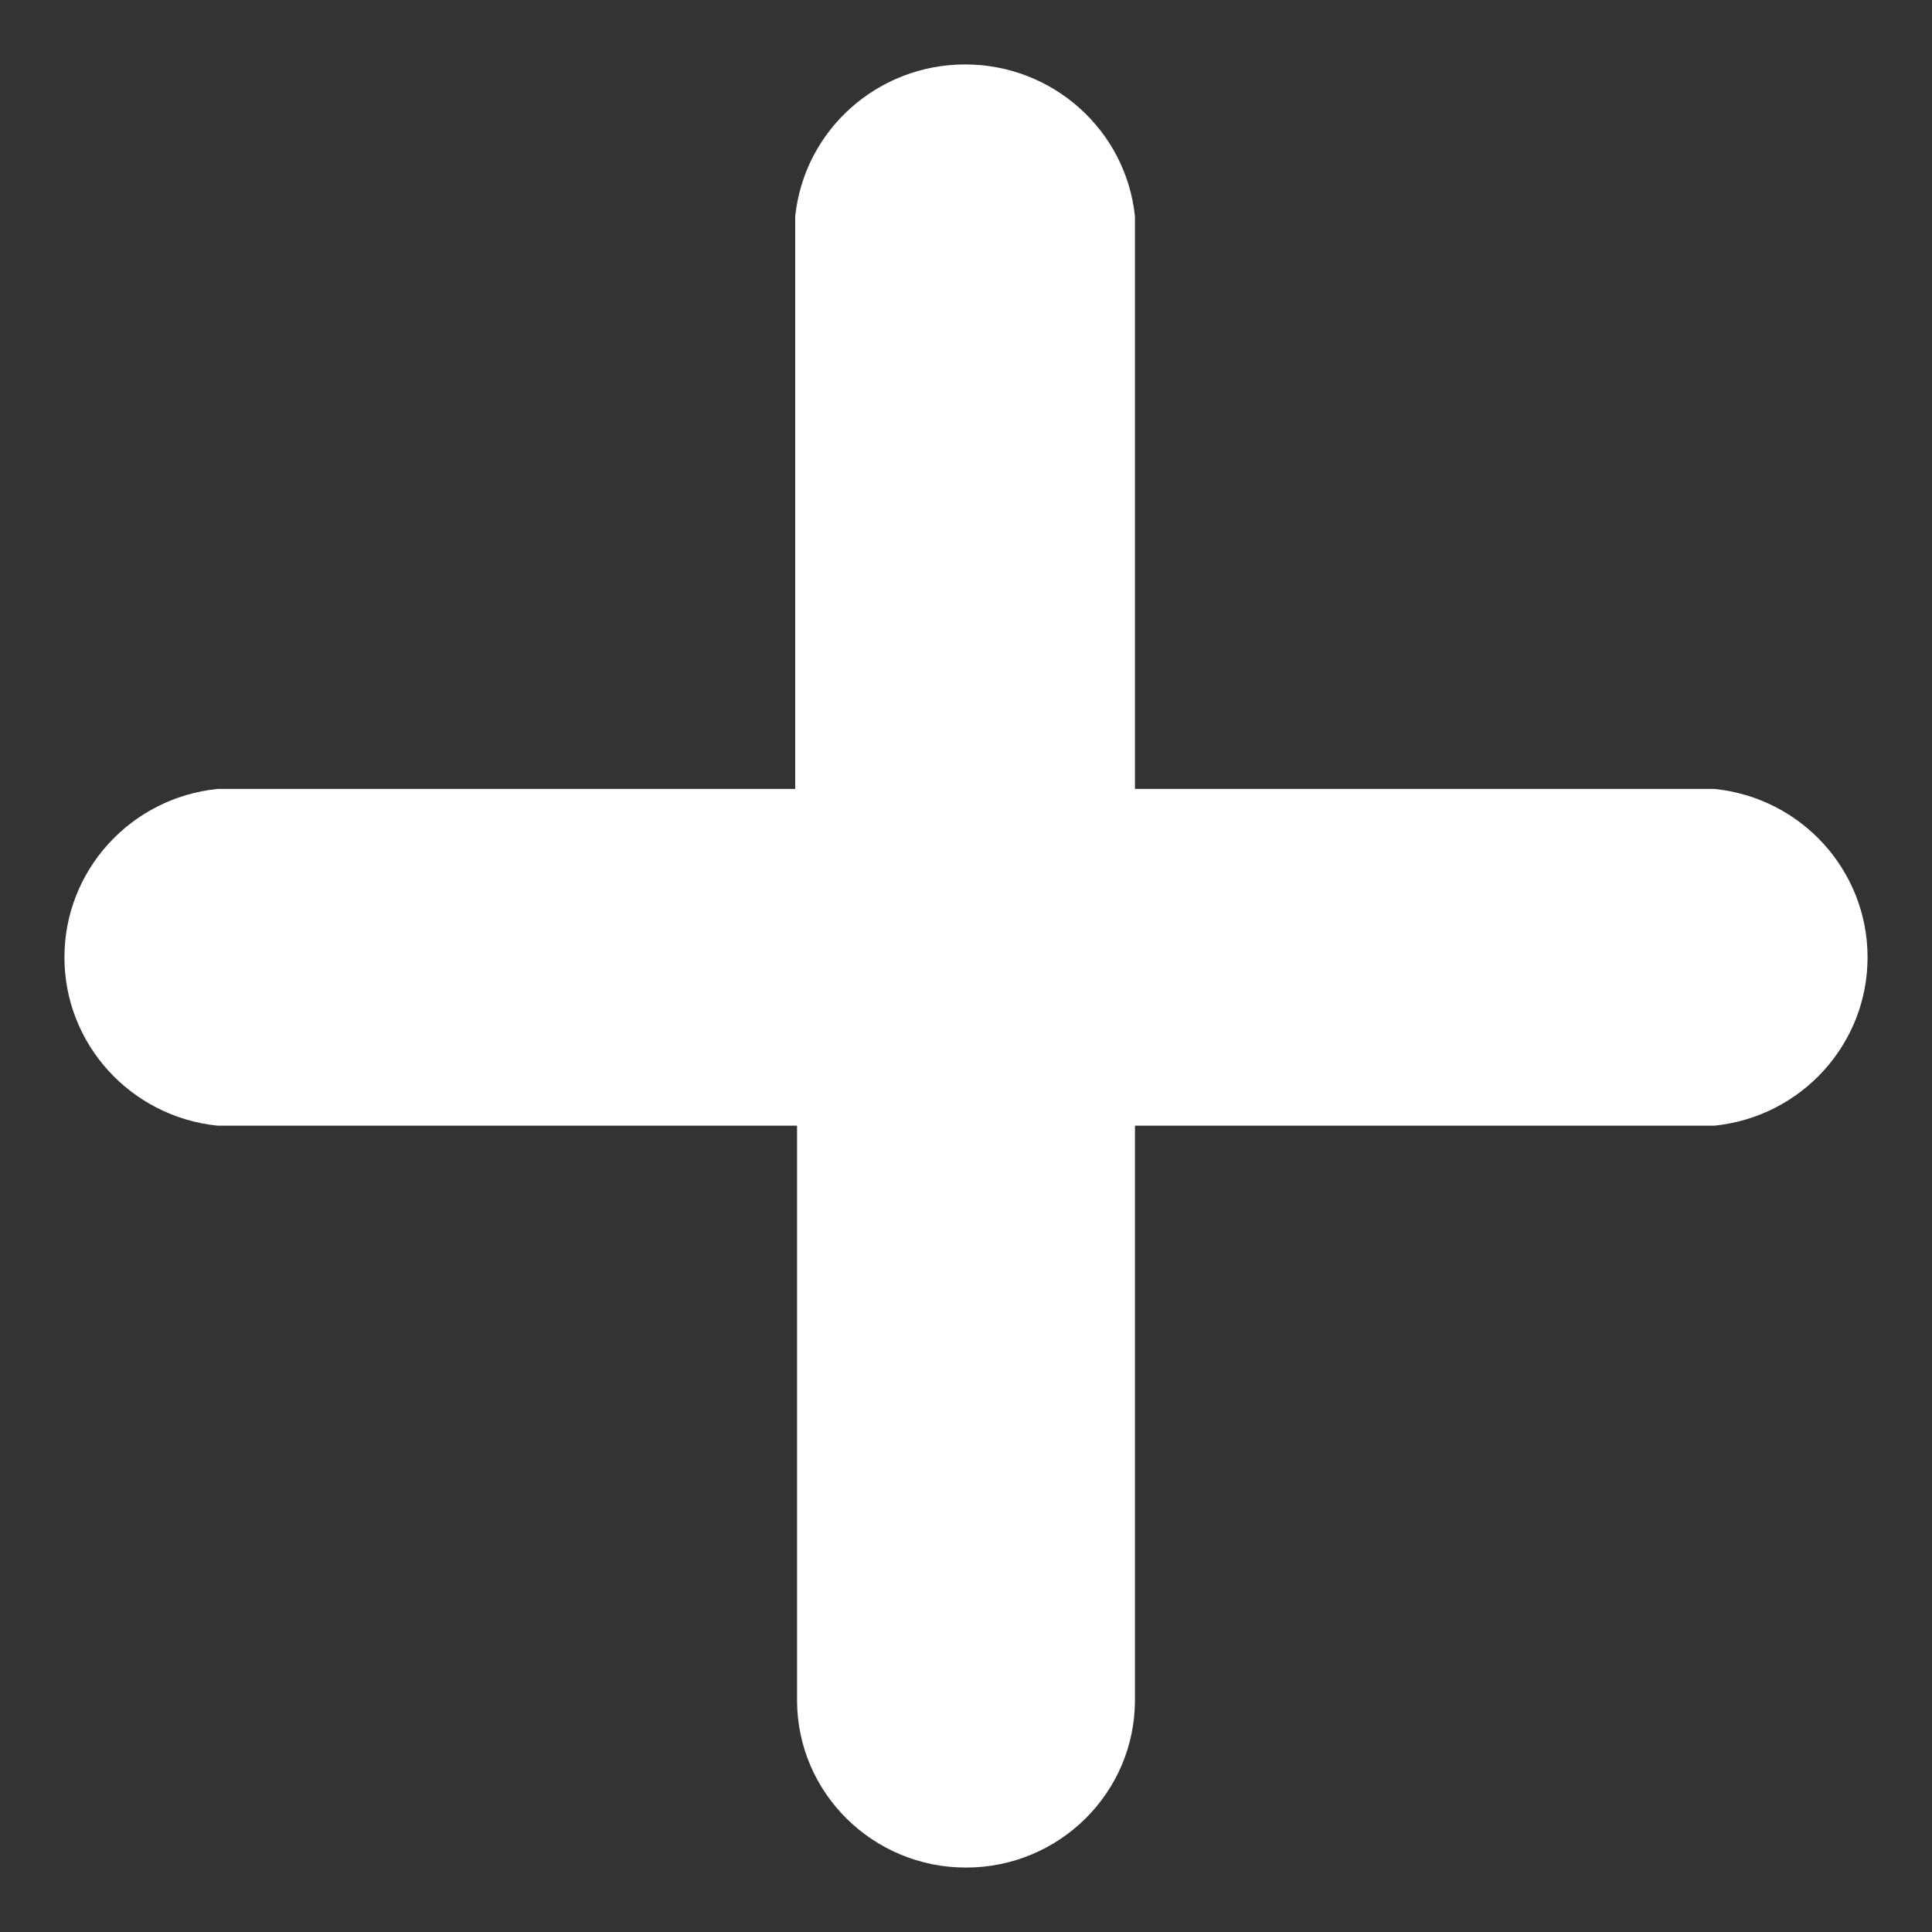 <svg width="20" height="20" viewBox="0 0 20 20" fill="none" xmlns="http://www.w3.org/2000/svg">
<rect x="0" y="0" width="20" height="20" fill="#333333" stroke="none"/>
<path d="M17.748 11.653H11.749V17.6C11.749 18.557 10.966 19.333 10 19.333C9.034 19.333 8.251 18.557 8.251 17.6V11.653H2.252C1.351 11.56 0.667 10.808 0.667 9.91C0.667 9.012 1.351 8.259 2.252 8.167H8.232V2.239C8.326 1.345 9.085 0.667 9.991 0.667C10.896 0.667 11.655 1.345 11.749 2.239V8.167H17.748C18.649 8.259 19.333 9.012 19.333 9.91C19.333 10.808 18.649 11.56 17.748 11.653Z" fill="white"/>
</svg>

